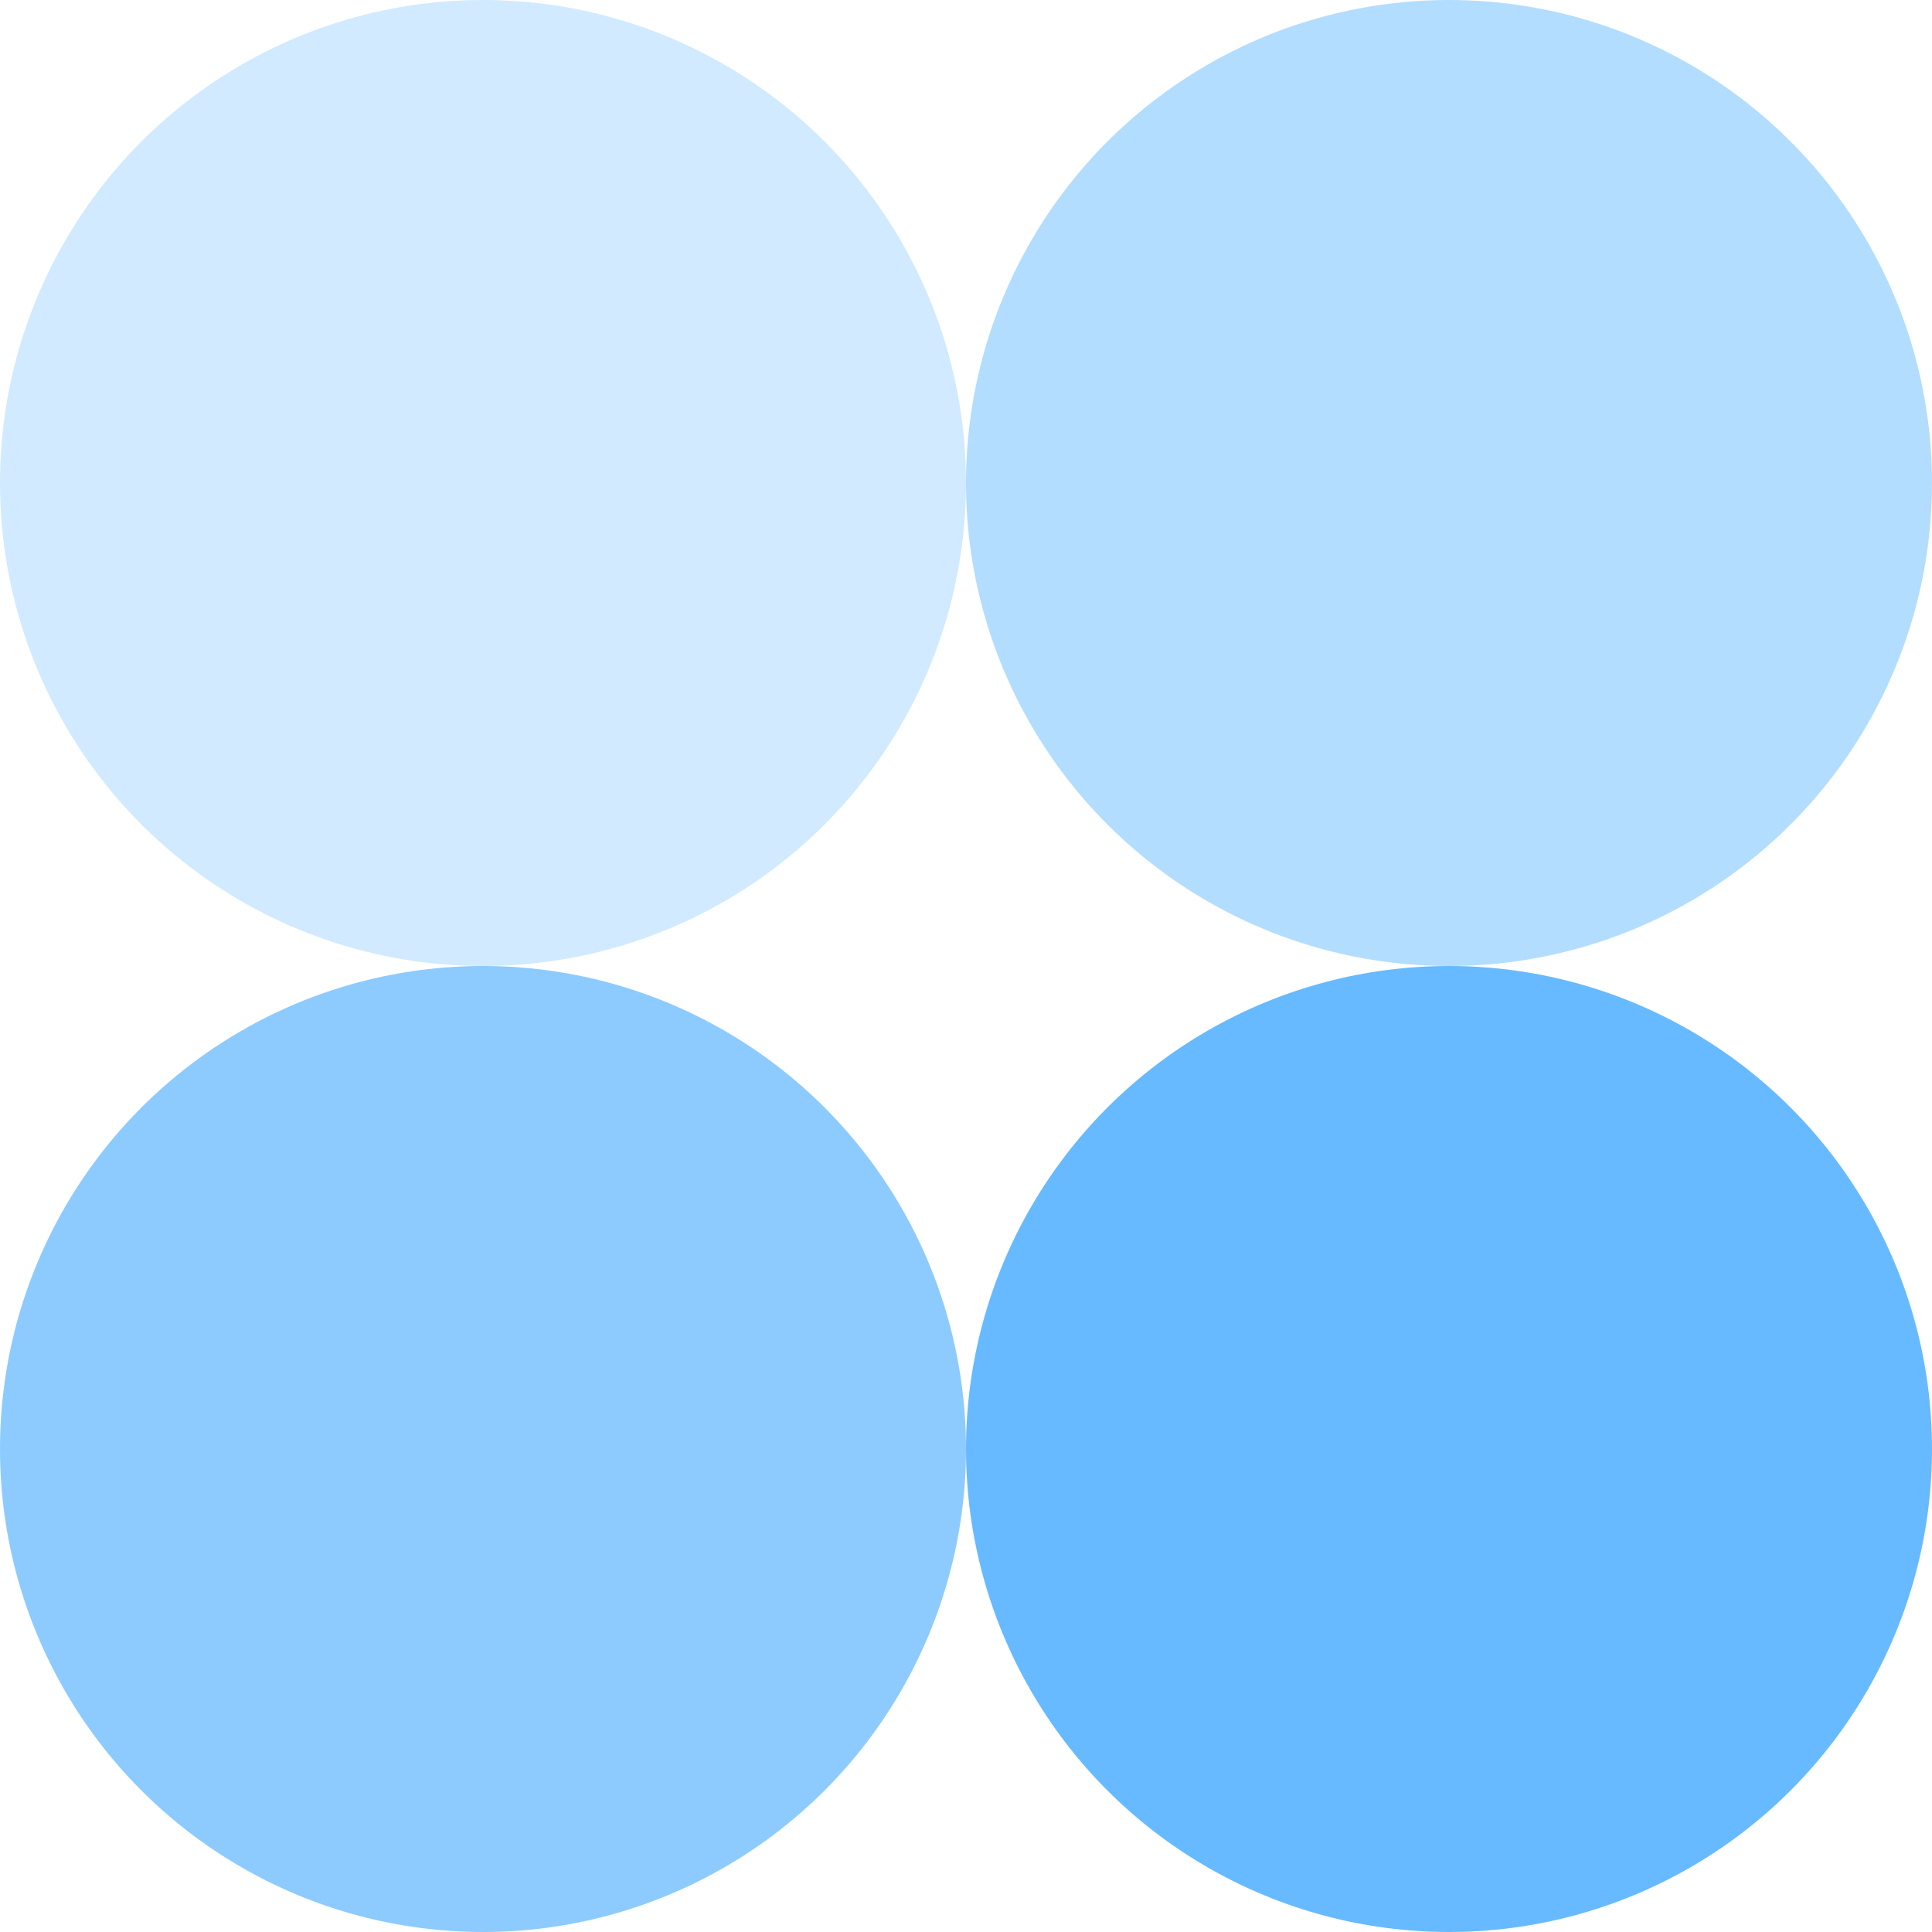 <?xml version="1.0" encoding="UTF-8"?> <svg xmlns="http://www.w3.org/2000/svg" width="186" height="186" viewBox="0 0 186 186" fill="none"><circle cx="46.5" cy="46.5" r="46.5" fill="#D1EAFF"></circle><circle cx="139.5" cy="46.5" r="46.5" fill="#B3DDFF"></circle><circle cx="46.5" cy="139.5" r="46.5" fill="#8DCBFF"></circle><circle cx="139.5" cy="139.5" r="46.5" fill="#67BAFF"></circle></svg> 